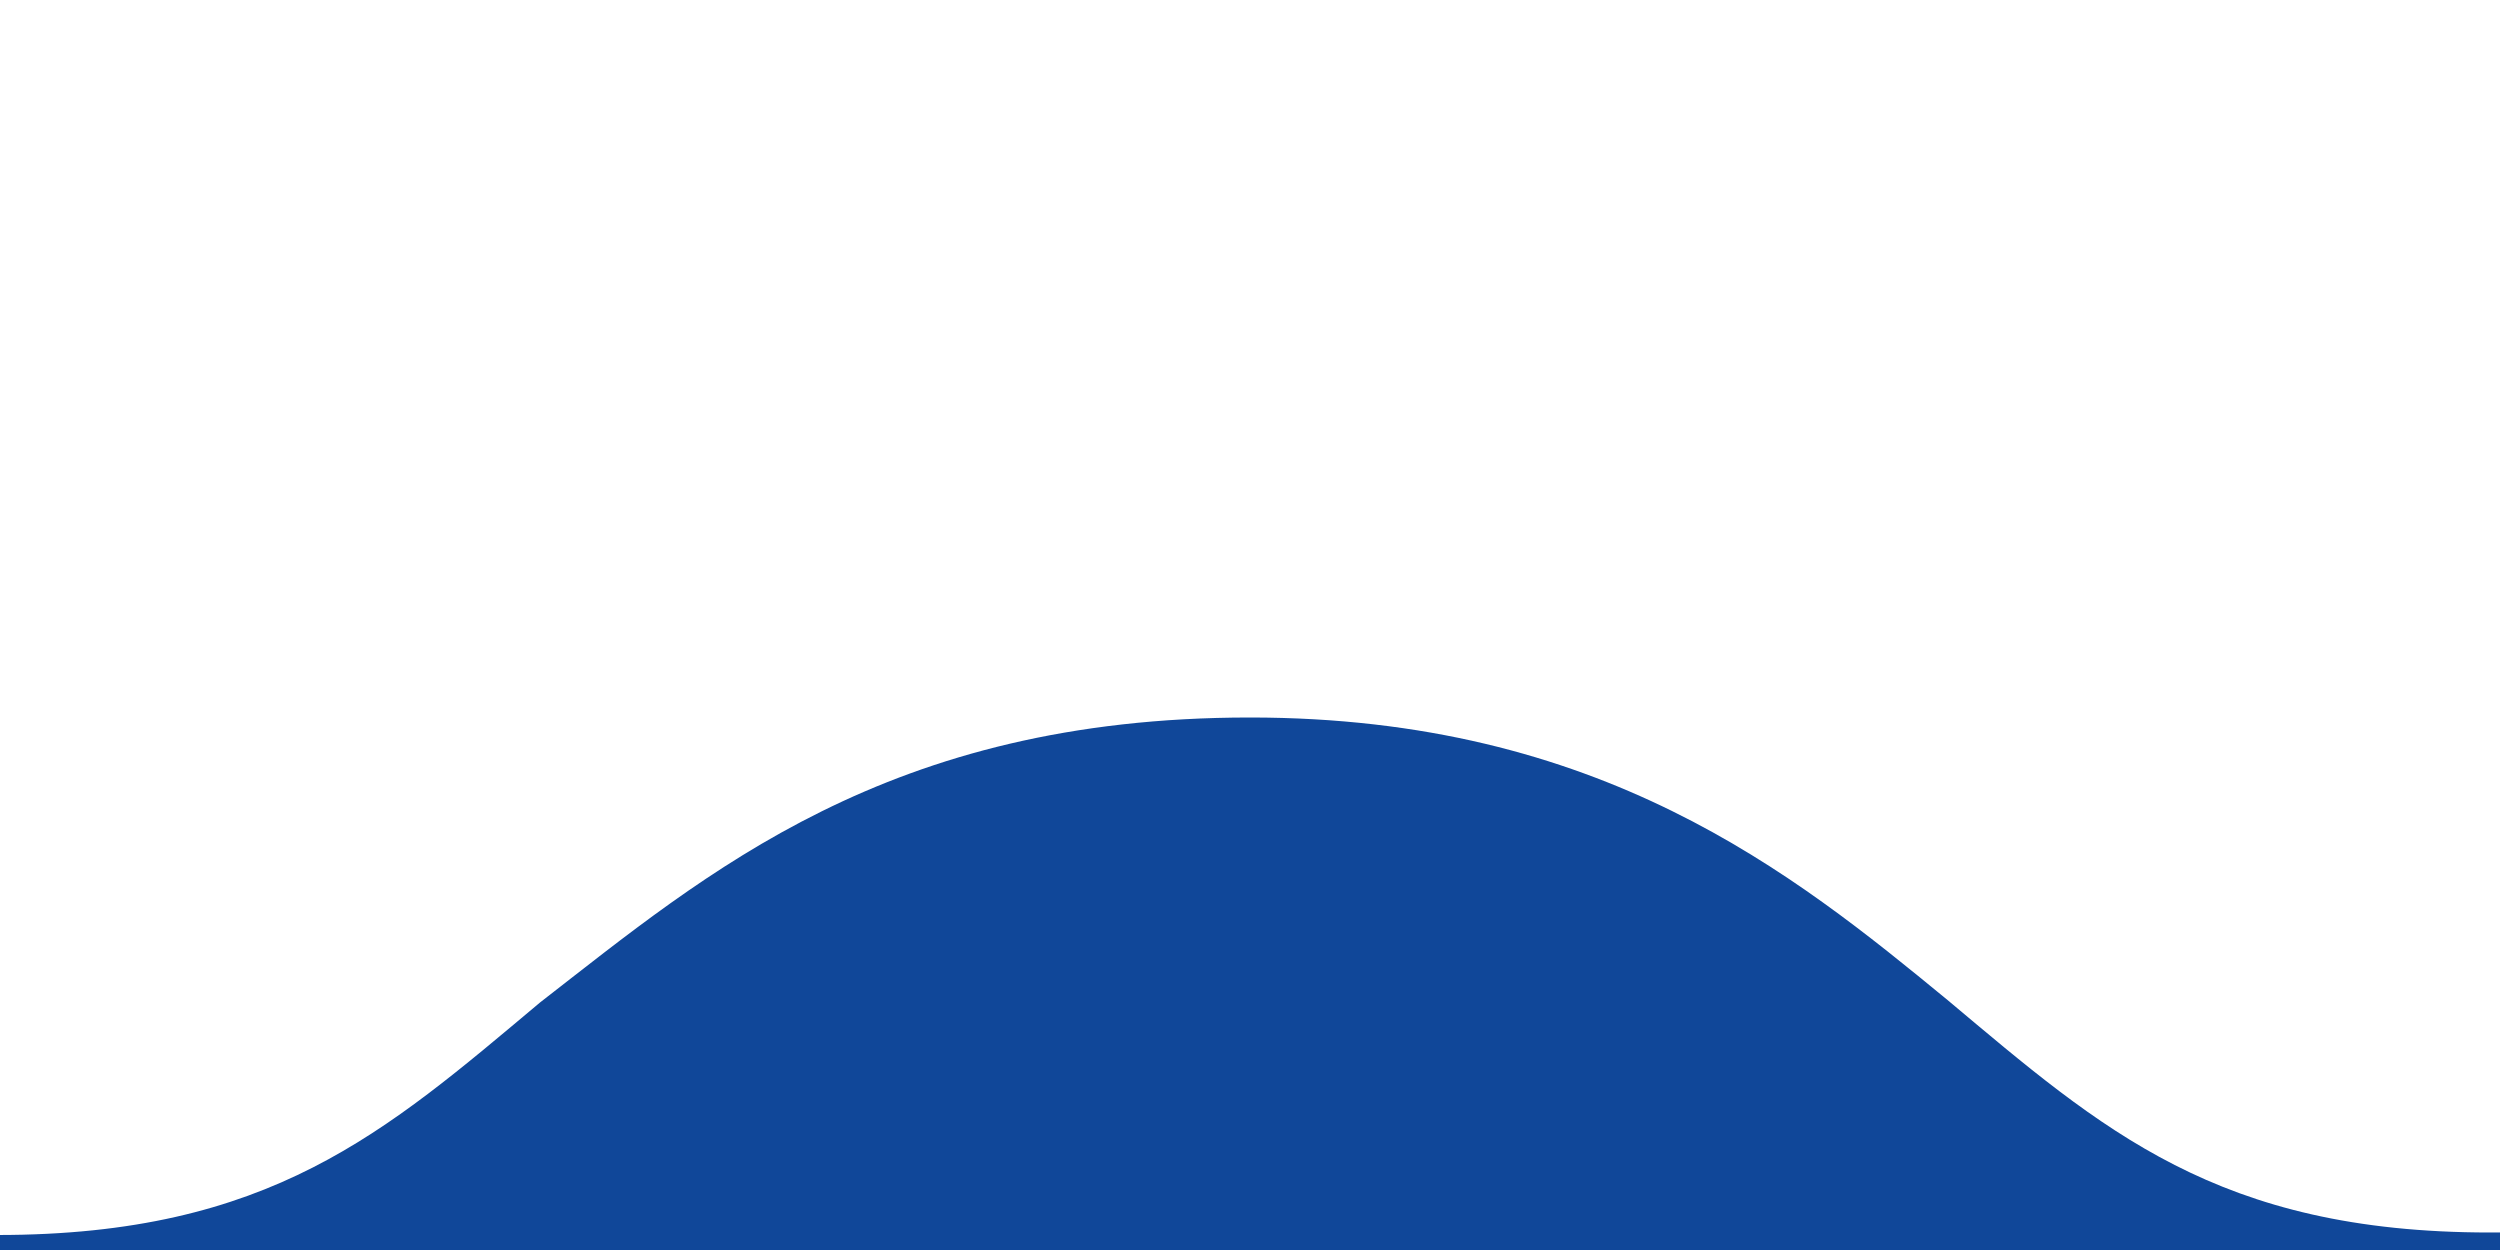 <?xml version="1.0" encoding="utf-8"?>
<!-- Generator: Adobe Illustrator 23.1.1, SVG Export Plug-In . SVG Version: 6.00 Build 0)  -->
<svg version="1.1" id="Layer_1_1_" xmlns="http://www.w3.org/2000/svg" xmlns:xlink="http://www.w3.org/1999/xlink" x="0px" y="0px"
	 viewBox="0 0 100 50" style="enable-background:new 0 0 100 50;" xml:space="preserve">
<style type="text/css">
	.st0{fill:#104799;}
</style>
<path class="st0" d="M100.1,56c14.5,0,21.7-6.2,28.4-11.4l-7.2-4.6c-5.7,5.2-10.8,9.3-21.7,9.3S84.1,45.2,77.9,40
	C71.7,34.9,64,28.7,50,28.7c-14.5,0-21.7,6.2-28.4,11.4c-6.2,5.2-10.8,9.3-21.7,9.3s-15.5-4.1-21.7-9.3l-6.7,4.6
	C-21.7,49.8-14.5,56,0,56"/>
</svg>
